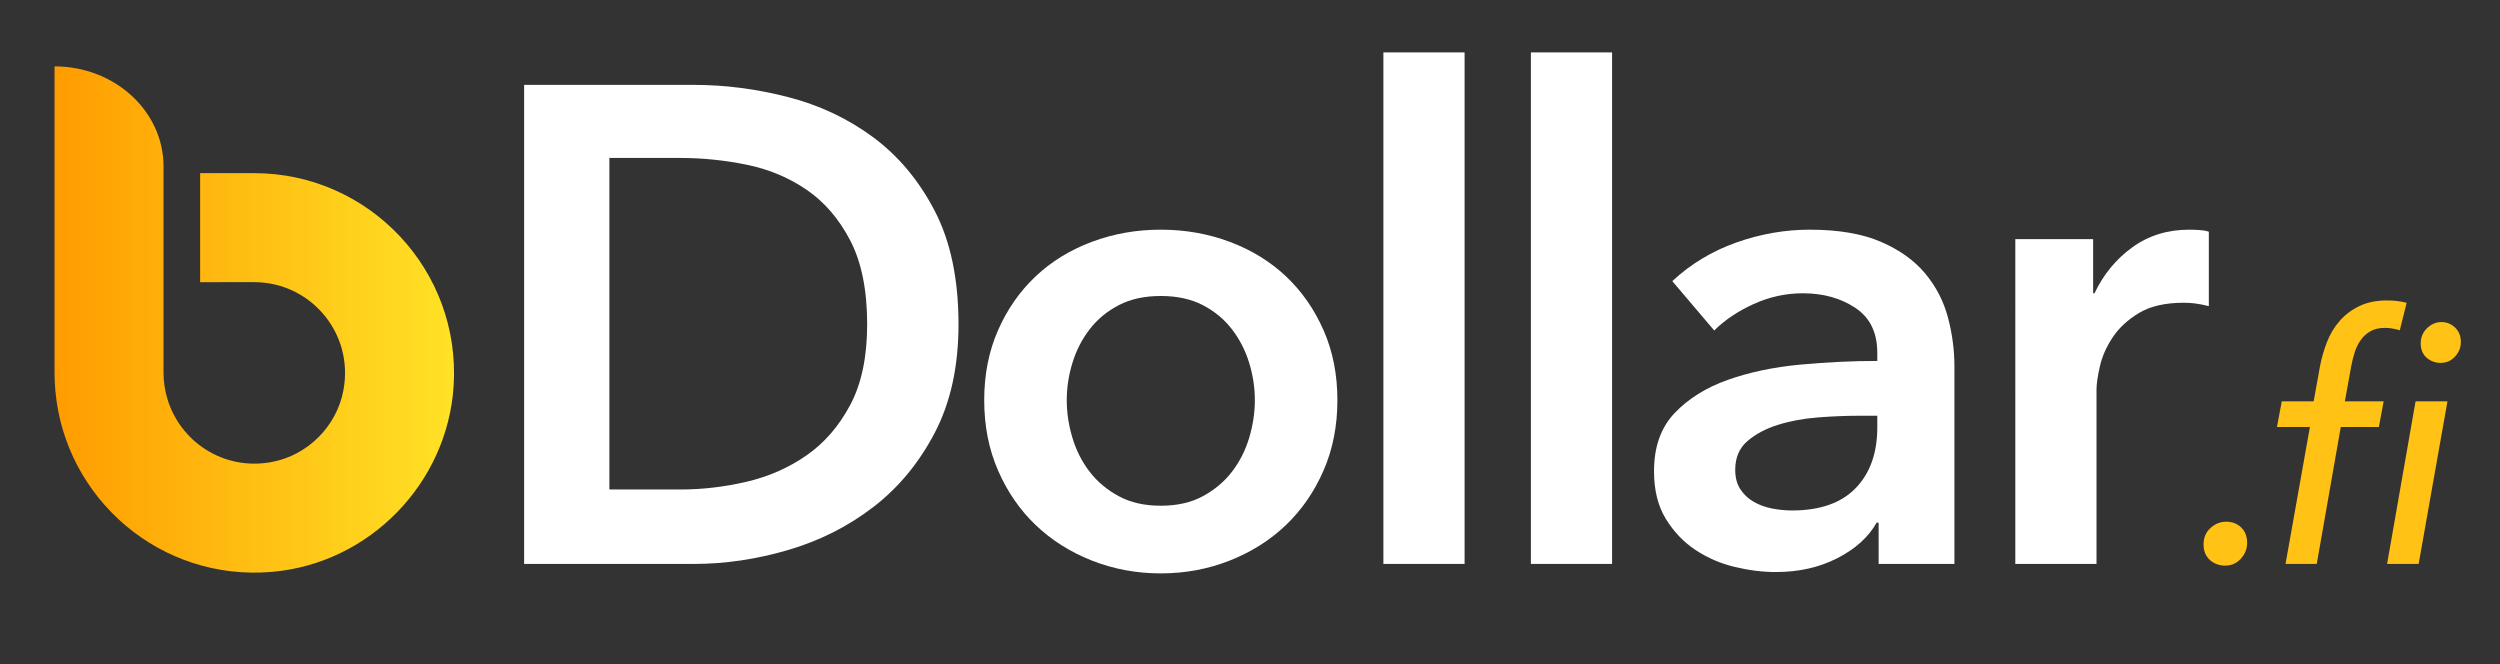 <?xml version="1.0" encoding="utf-8"?>
<!-- Generator: Adobe Illustrator 24.3.0, SVG Export Plug-In . SVG Version: 6.00 Build 0)  -->
<svg version="1.1" id="Vrstva_1" xmlns="http://www.w3.org/2000/svg" xmlns:xlink="http://www.w3.org/1999/xlink" x="0px" y="0px"
	 viewBox="0 0 529.263 140.651" enable-background="new 0 0 529.263 140.651" xml:space="preserve">
<rect x="0" y="0" width="529.263" height="140.651" fill="#333333" stroke="none"/>
<g>
	<g>
		<path fill="#FFFFFF" d="M110.961,17.97h35.953c6.589,0,13.225,0.859,19.91,2.578c6.683,1.719,12.699,4.562,18.048,8.523
			c5.347,3.964,9.691,9.167,13.035,15.613c3.341,6.446,5.013,14.445,5.013,23.992c0,8.881-1.672,16.522-5.013,22.919
			c-3.344,6.398-7.688,11.651-13.035,15.756c-5.349,4.107-11.365,7.14-18.048,9.096c-6.685,1.958-13.321,2.937-19.91,2.937h-35.953
			V17.97z M144.05,103.627c4.677,0,9.357-0.548,14.037-1.646c4.678-1.097,8.903-2.959,12.677-5.587
			c3.771-2.625,6.851-6.182,9.239-10.671c2.386-4.487,3.581-10.17,3.581-17.046c0-7.256-1.195-13.178-3.581-17.761
			c-2.388-4.584-5.468-8.165-9.239-10.743c-3.773-2.578-7.999-4.344-12.677-5.3c-4.68-0.954-9.36-1.433-14.037-1.433h-15.041v70.187
			H144.05z"/>
		<path fill="#FFFFFF" d="M208.363,84.72c0-5.443,0.978-10.385,2.936-14.825c1.956-4.44,4.606-8.236,7.95-11.388
			c3.341-3.151,7.305-5.586,11.889-7.305s9.454-2.578,14.61-2.578s10.027,0.859,14.61,2.578c4.584,1.719,8.545,4.154,11.889,7.305
			c3.341,3.151,5.991,6.947,7.95,11.388c1.956,4.44,2.937,9.382,2.937,14.825s-0.98,10.409-2.937,14.897
			c-1.958,4.489-4.608,8.332-7.95,11.53c-3.344,3.2-7.305,5.707-11.889,7.521c-4.583,1.812-9.454,2.721-14.61,2.721
			s-10.027-0.908-14.61-2.721c-4.583-1.813-8.547-4.32-11.889-7.521c-3.344-3.198-5.994-7.041-7.95-11.53
			C209.341,95.129,208.363,90.163,208.363,84.72z M225.838,84.72c0,2.675,0.405,5.35,1.217,8.021
			c0.811,2.675,2.028,5.062,3.653,7.162c1.623,2.102,3.675,3.82,6.159,5.156c2.482,1.339,5.443,2.006,8.881,2.006
			c3.438,0,6.396-0.667,8.881-2.006c2.482-1.336,4.535-3.055,6.159-5.156c1.623-2.1,2.84-4.487,3.653-7.162
			c0.81-2.672,1.217-5.347,1.217-8.021c0-2.672-0.407-5.322-1.217-7.949c-0.812-2.626-2.03-4.989-3.653-7.091
			c-1.625-2.1-3.677-3.796-6.159-5.085c-2.484-1.289-5.443-1.934-8.881-1.934c-3.438,0-6.399,0.645-8.881,1.934
			c-2.484,1.289-4.537,2.985-6.159,5.085c-1.625,2.102-2.842,4.465-3.653,7.091C226.243,79.398,225.838,82.048,225.838,84.72z"/>
		<path fill="#FFFFFF" d="M292.872,11.095h17.189v108.289h-17.189V11.095z"/>
		<path fill="#FFFFFF" d="M324.097,11.095h17.188v108.289h-17.188V11.095z"/>
		<path fill="#FFFFFF" d="M397.721,110.647h-0.43c-1.72,3.057-4.49,5.563-8.309,7.52c-3.82,1.956-8.164,2.937-13.034,2.937
			c-2.771,0-5.658-0.358-8.666-1.074c-3.009-0.716-5.779-1.909-8.309-3.581c-2.531-1.67-4.633-3.867-6.302-6.589
			c-1.672-2.722-2.507-6.088-2.507-10.099c0-5.156,1.454-9.261,4.368-12.318c2.912-3.055,6.661-5.394,11.245-7.019
			c4.583-1.623,9.668-2.697,15.255-3.223c5.586-0.524,11.052-0.788,16.4-0.788v-1.719c0-4.298-1.553-7.471-4.655-9.525
			c-3.104-2.053-6.804-3.08-11.101-3.08c-3.631,0-7.115,0.766-10.457,2.292c-3.344,1.528-6.112,3.391-8.308,5.586l-8.881-10.456
			c3.914-3.628,8.427-6.35,13.536-8.165c5.107-1.813,10.289-2.722,15.542-2.722c6.109,0,11.147,0.859,15.111,2.578
			c3.962,1.719,7.09,3.964,9.382,6.732c2.292,2.771,3.891,5.873,4.799,9.31c0.906,3.438,1.36,6.876,1.36,10.313v41.826h-16.042
			V110.647z M397.434,88.015h-3.867c-2.771,0-5.683,0.12-8.737,0.357c-3.058,0.24-5.873,0.766-8.451,1.576
			c-2.579,0.812-4.728,1.958-6.446,3.438c-1.719,1.481-2.578,3.51-2.578,6.088c0,1.625,0.358,2.985,1.074,4.082
			c0.716,1.099,1.647,1.983,2.793,2.65c1.146,0.669,2.436,1.146,3.868,1.432c1.432,0.287,2.864,0.43,4.297,0.43
			c5.92,0,10.407-1.575,13.465-4.727c3.055-3.151,4.583-7.448,4.583-12.892V88.015z"/>
		<path fill="#FFFFFF" d="M426.654,50.629h16.473v11.459h0.286c1.909-4.011,4.584-7.256,8.021-9.74
			c3.438-2.482,7.448-3.724,12.032-3.724c0.667,0,1.383,0.024,2.148,0.072c0.764,0.049,1.433,0.167,2.005,0.358V64.81
			c-1.146-0.287-2.126-0.477-2.936-0.573c-0.812-0.094-1.601-0.143-2.364-0.143c-3.916,0-7.067,0.716-9.453,2.149
			c-2.389,1.432-4.25,3.151-5.587,5.156c-1.338,2.006-2.244,4.06-2.722,6.159c-0.479,2.102-0.716,3.773-0.716,5.014v36.812h-17.188
			V50.629z"/>
	</g>
	<g>
		<path fill="#FFC215" d="M475.727,114.953c0,1.26-0.448,2.373-1.344,3.341c-0.896,0.97-1.997,1.453-3.305,1.453
			c-1.26,0-2.337-0.399-3.231-1.198c-0.896-0.799-1.344-1.9-1.344-3.305s0.483-2.554,1.452-3.45
			c0.968-0.896,2.081-1.344,3.341-1.344c1.259,0,2.312,0.399,3.159,1.198C475.303,112.448,475.727,113.55,475.727,114.953z"/>
		<path fill="#FFC215" d="M508.047,69.924c-0.484-0.146-0.98-0.266-1.488-0.363c-0.509-0.097-1.078-0.146-1.707-0.146
			c-1.162,0-2.155,0.23-2.978,0.69c-0.824,0.461-1.515,1.078-2.07,1.852c-0.558,0.775-0.993,1.659-1.308,2.651
			c-0.315,0.993-0.569,2.022-0.763,3.087l-1.307,7.263h8.207l-1.017,5.447h-8.062l-5.084,28.979h-6.609l5.157-28.979h-6.973
			l1.017-5.447h6.755l1.308-7.263c0.338-1.791,0.835-3.534,1.488-5.229c0.654-1.694,1.549-3.195,2.688-4.503
			c1.137-1.308,2.529-2.36,4.176-3.159c1.646-0.799,3.606-1.199,5.883-1.199c1.55,0,2.93,0.17,4.141,0.508L508.047,69.924z
			 M512.042,119.384h-6.683l6.028-34.426h6.755L512.042,119.384z M520.974,72.394c0,1.162-0.408,2.191-1.225,3.086
			c-0.816,0.896-1.824,1.344-3.023,1.344c-1.153,0-2.149-0.363-2.989-1.089c-0.84-0.727-1.26-1.743-1.26-3.051
			c0-1.259,0.443-2.324,1.332-3.195c0.888-0.872,1.908-1.308,3.061-1.308c1.104,0,2.063,0.388,2.88,1.162
			C520.566,70.118,520.974,71.135,520.974,72.394z"/>
	</g>
	<linearGradient id="SVGID_1_" gradientUnits="userSpaceOnUse" x1="11.546" y1="67.643" x2="96.123" y2="67.643">
		<stop  offset="0" style="stop-color:#FF9C00"/>
		<stop  offset="1" style="stop-color:#FFE226"/>
	</linearGradient>
	<path fill="url(#SVGID_1_)" d="M53.93,36.658H42.368v23.078H53.93c11.752,0.058,21.044,10.715,18.774,22.885
		c-1.425,7.644-7.574,13.782-15.219,15.198c-10.237,1.896-19.386-4.388-22.065-13.425c-0.513-1.729-0.799-3.556-0.799-5.449V41.291
		v-6.049c0-11.703-10.331-21.19-23.075-21.19v64.891c0,1.337,0.07,2.657,0.192,3.963c2.12,22.697,22.246,40.245,45.915,38.157
		c20.561-1.813,37.029-18.69,38.378-39.287C97.64,57.215,78.141,36.712,53.93,36.658z"/>
</g>
</svg>
